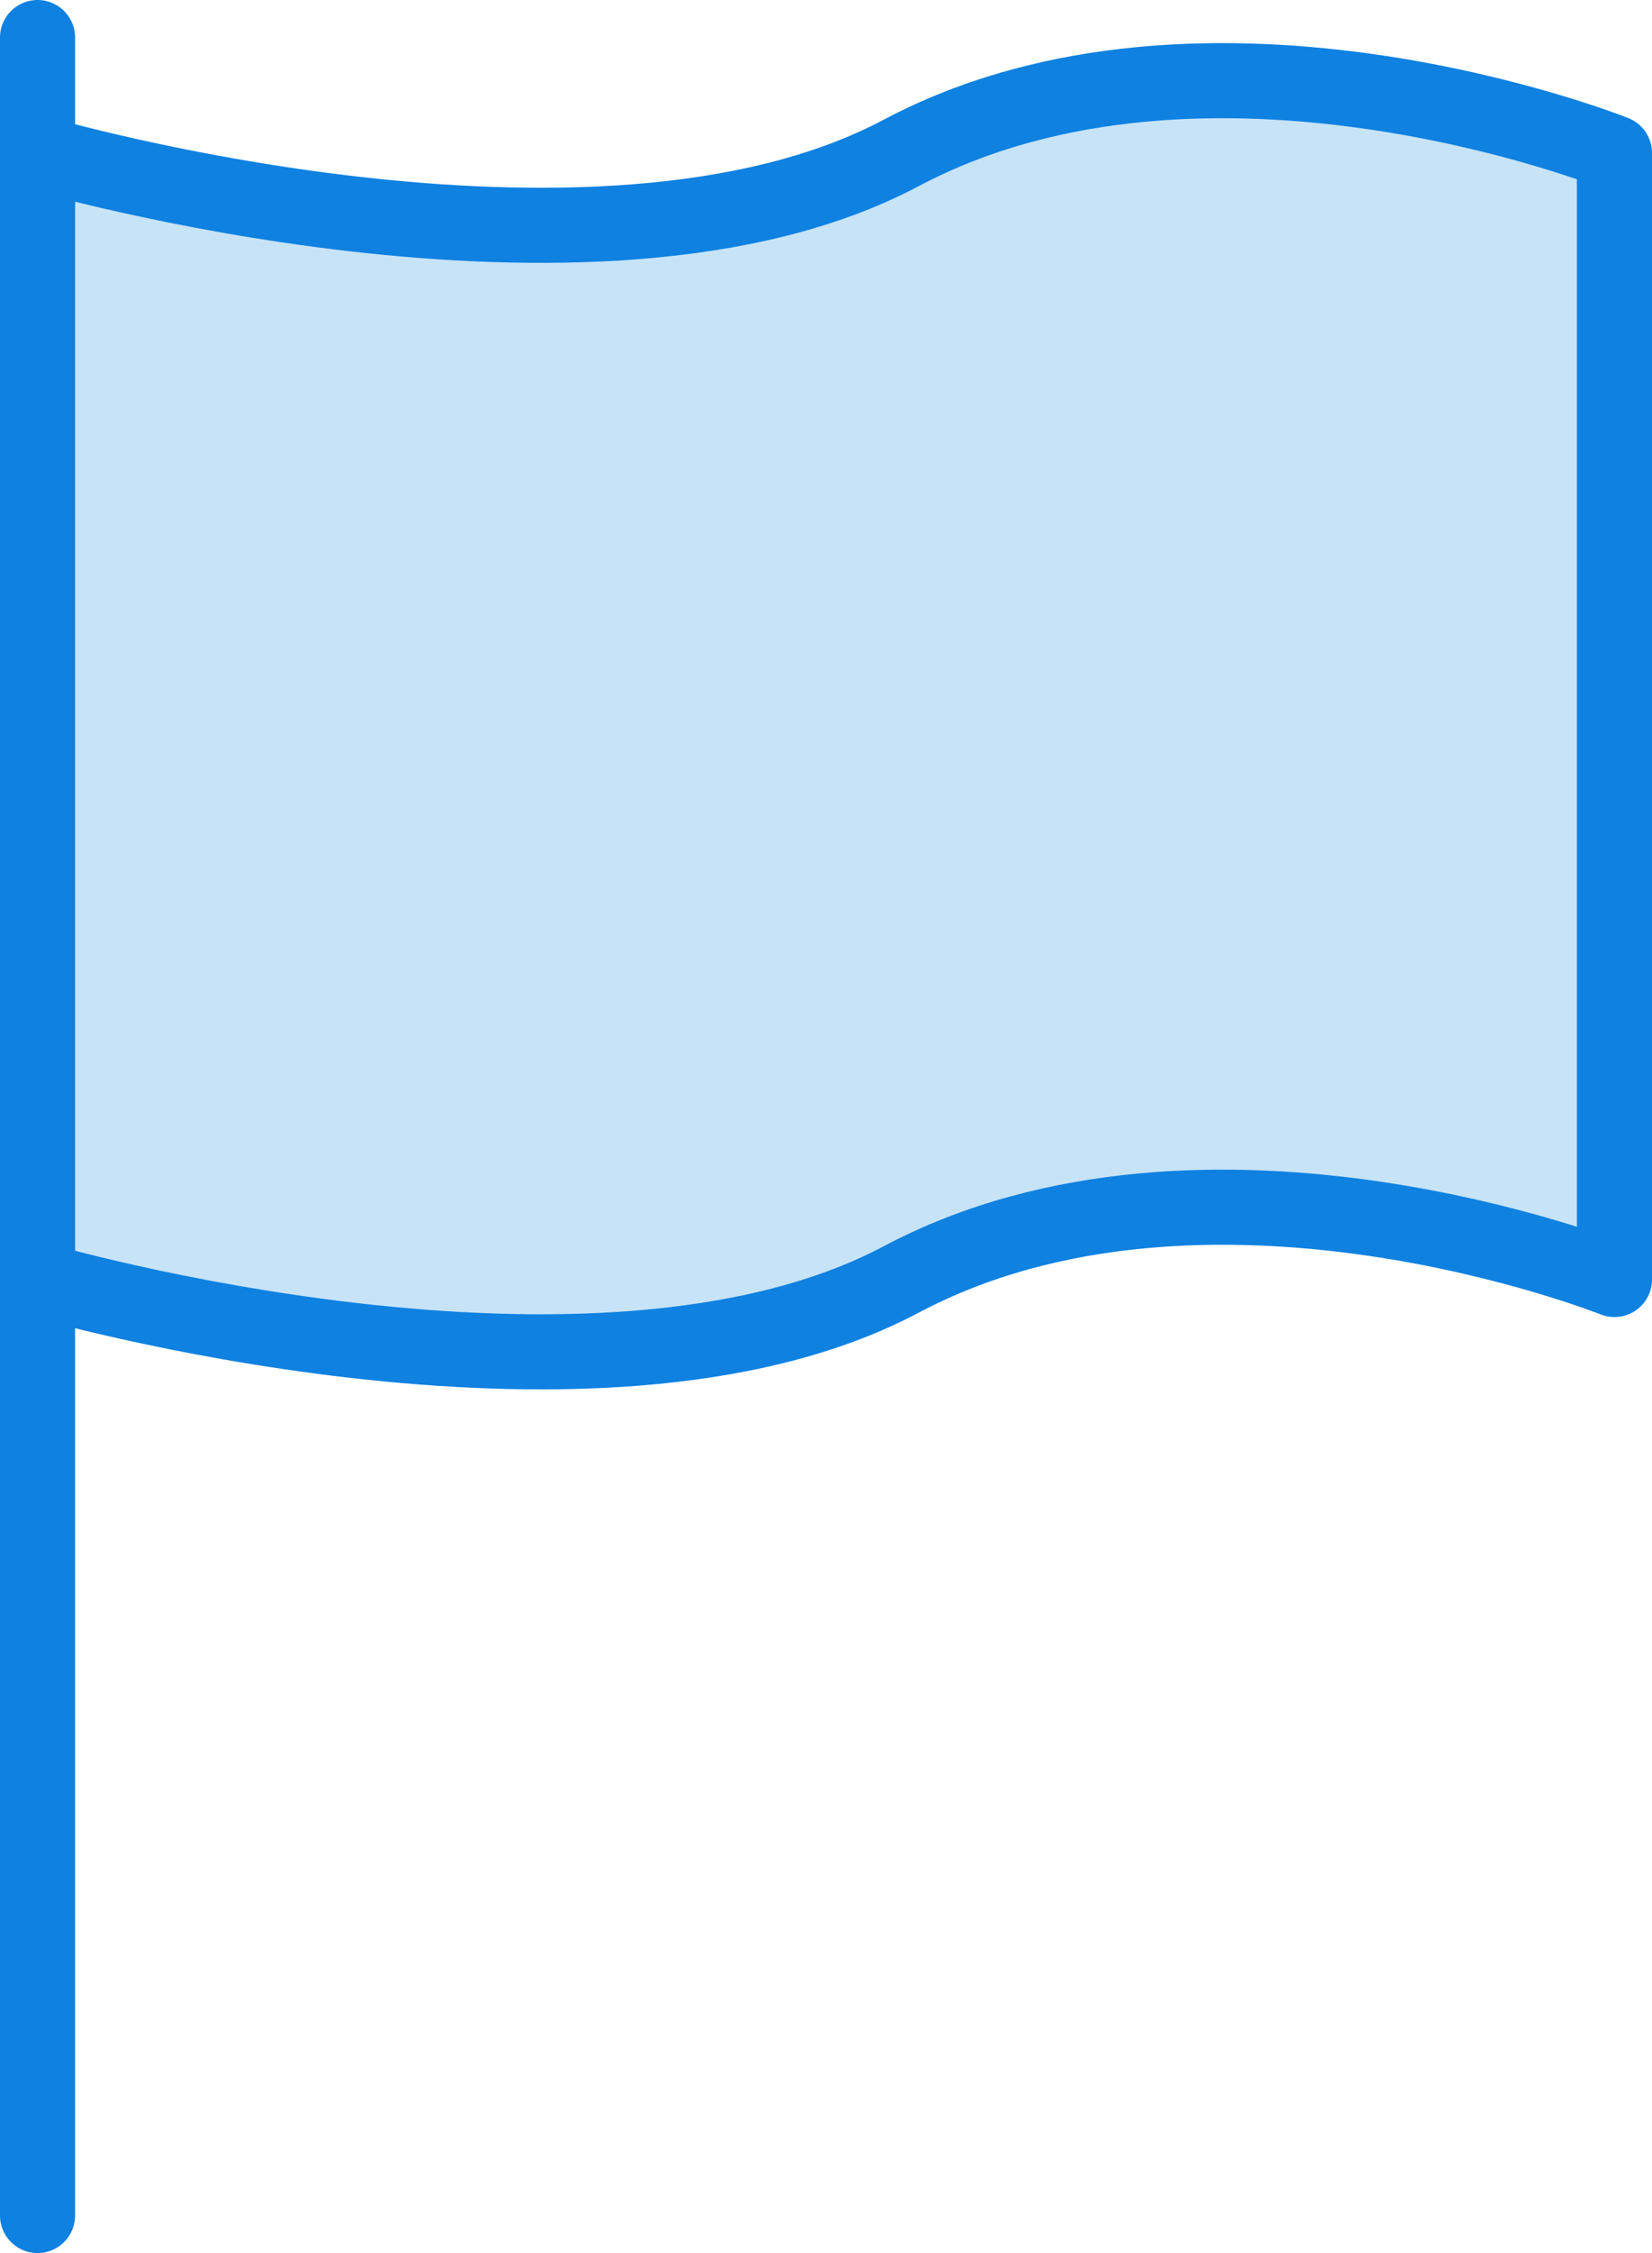<?xml version="1.0" encoding="UTF-8" standalone="no"?>
<svg width="44px" height="60px" viewBox="0 0 44 60" version="1.1" xmlns="http://www.w3.org/2000/svg" xmlns:xlink="http://www.w3.org/1999/xlink" xmlns:sketch="http://www.bohemiancoding.com/sketch/ns">
    <!-- Generator: Sketch 3.2.2 (9983) - http://www.bohemiancoding.com/sketch -->
    <title>125 - Flag (Webby)</title>
    <desc>Created with Sketch.</desc>
    <defs></defs>
    <g id="Page-1" stroke="none" stroke-width="1" fill="none" fill-rule="evenodd" sketch:type="MSPage">
        <g id="Icons" sketch:type="MSArtboardGroup" transform="translate(-728, -3357)">
            <g id="125---Flag-(Webby)" sketch:type="MSLayerGroup" transform="translate(729, 3358)">
                <path d="M0,32 L0,58" id="Stroke-460" stroke="#0F81E0" stroke-width="2" stroke-linecap="round" stroke-linejoin="round" sketch:type="MSShapeGroup"></path>
                <path d="M23,3.074 C14.833,7.408 0,3.074 0,3.074 L0,33.074 C0,33.074 14.833,37.408 23,33.074 C31.167,28.741 42,33.074 42,33.074 L42,3.074 C42,3.074 31.167,-1.259 23,3.074 L23,3.074 Z" id="Fill-461" fill="#C6E3F8" sketch:type="MSShapeGroup"></path>
                <path d="M23,3.074 C14.833,7.408 0,3.074 0,3.074 L0,33.074 C0,33.074 14.833,37.408 23,33.074 C31.167,28.741 42,33.074 42,33.074 L42,3.074 C42,3.074 31.167,-1.259 23,3.074 L23,3.074 Z" id="Stroke-462" stroke="#0F81E0" stroke-width="2" stroke-linecap="round" stroke-linejoin="round" sketch:type="MSShapeGroup"></path>
                <path d="M0,3 L0,0" id="Path" stroke="#0F81E0" stroke-width="2" stroke-linecap="round" stroke-linejoin="round" sketch:type="MSShapeGroup"></path>
            </g>
        </g>
    </g>
</svg>
